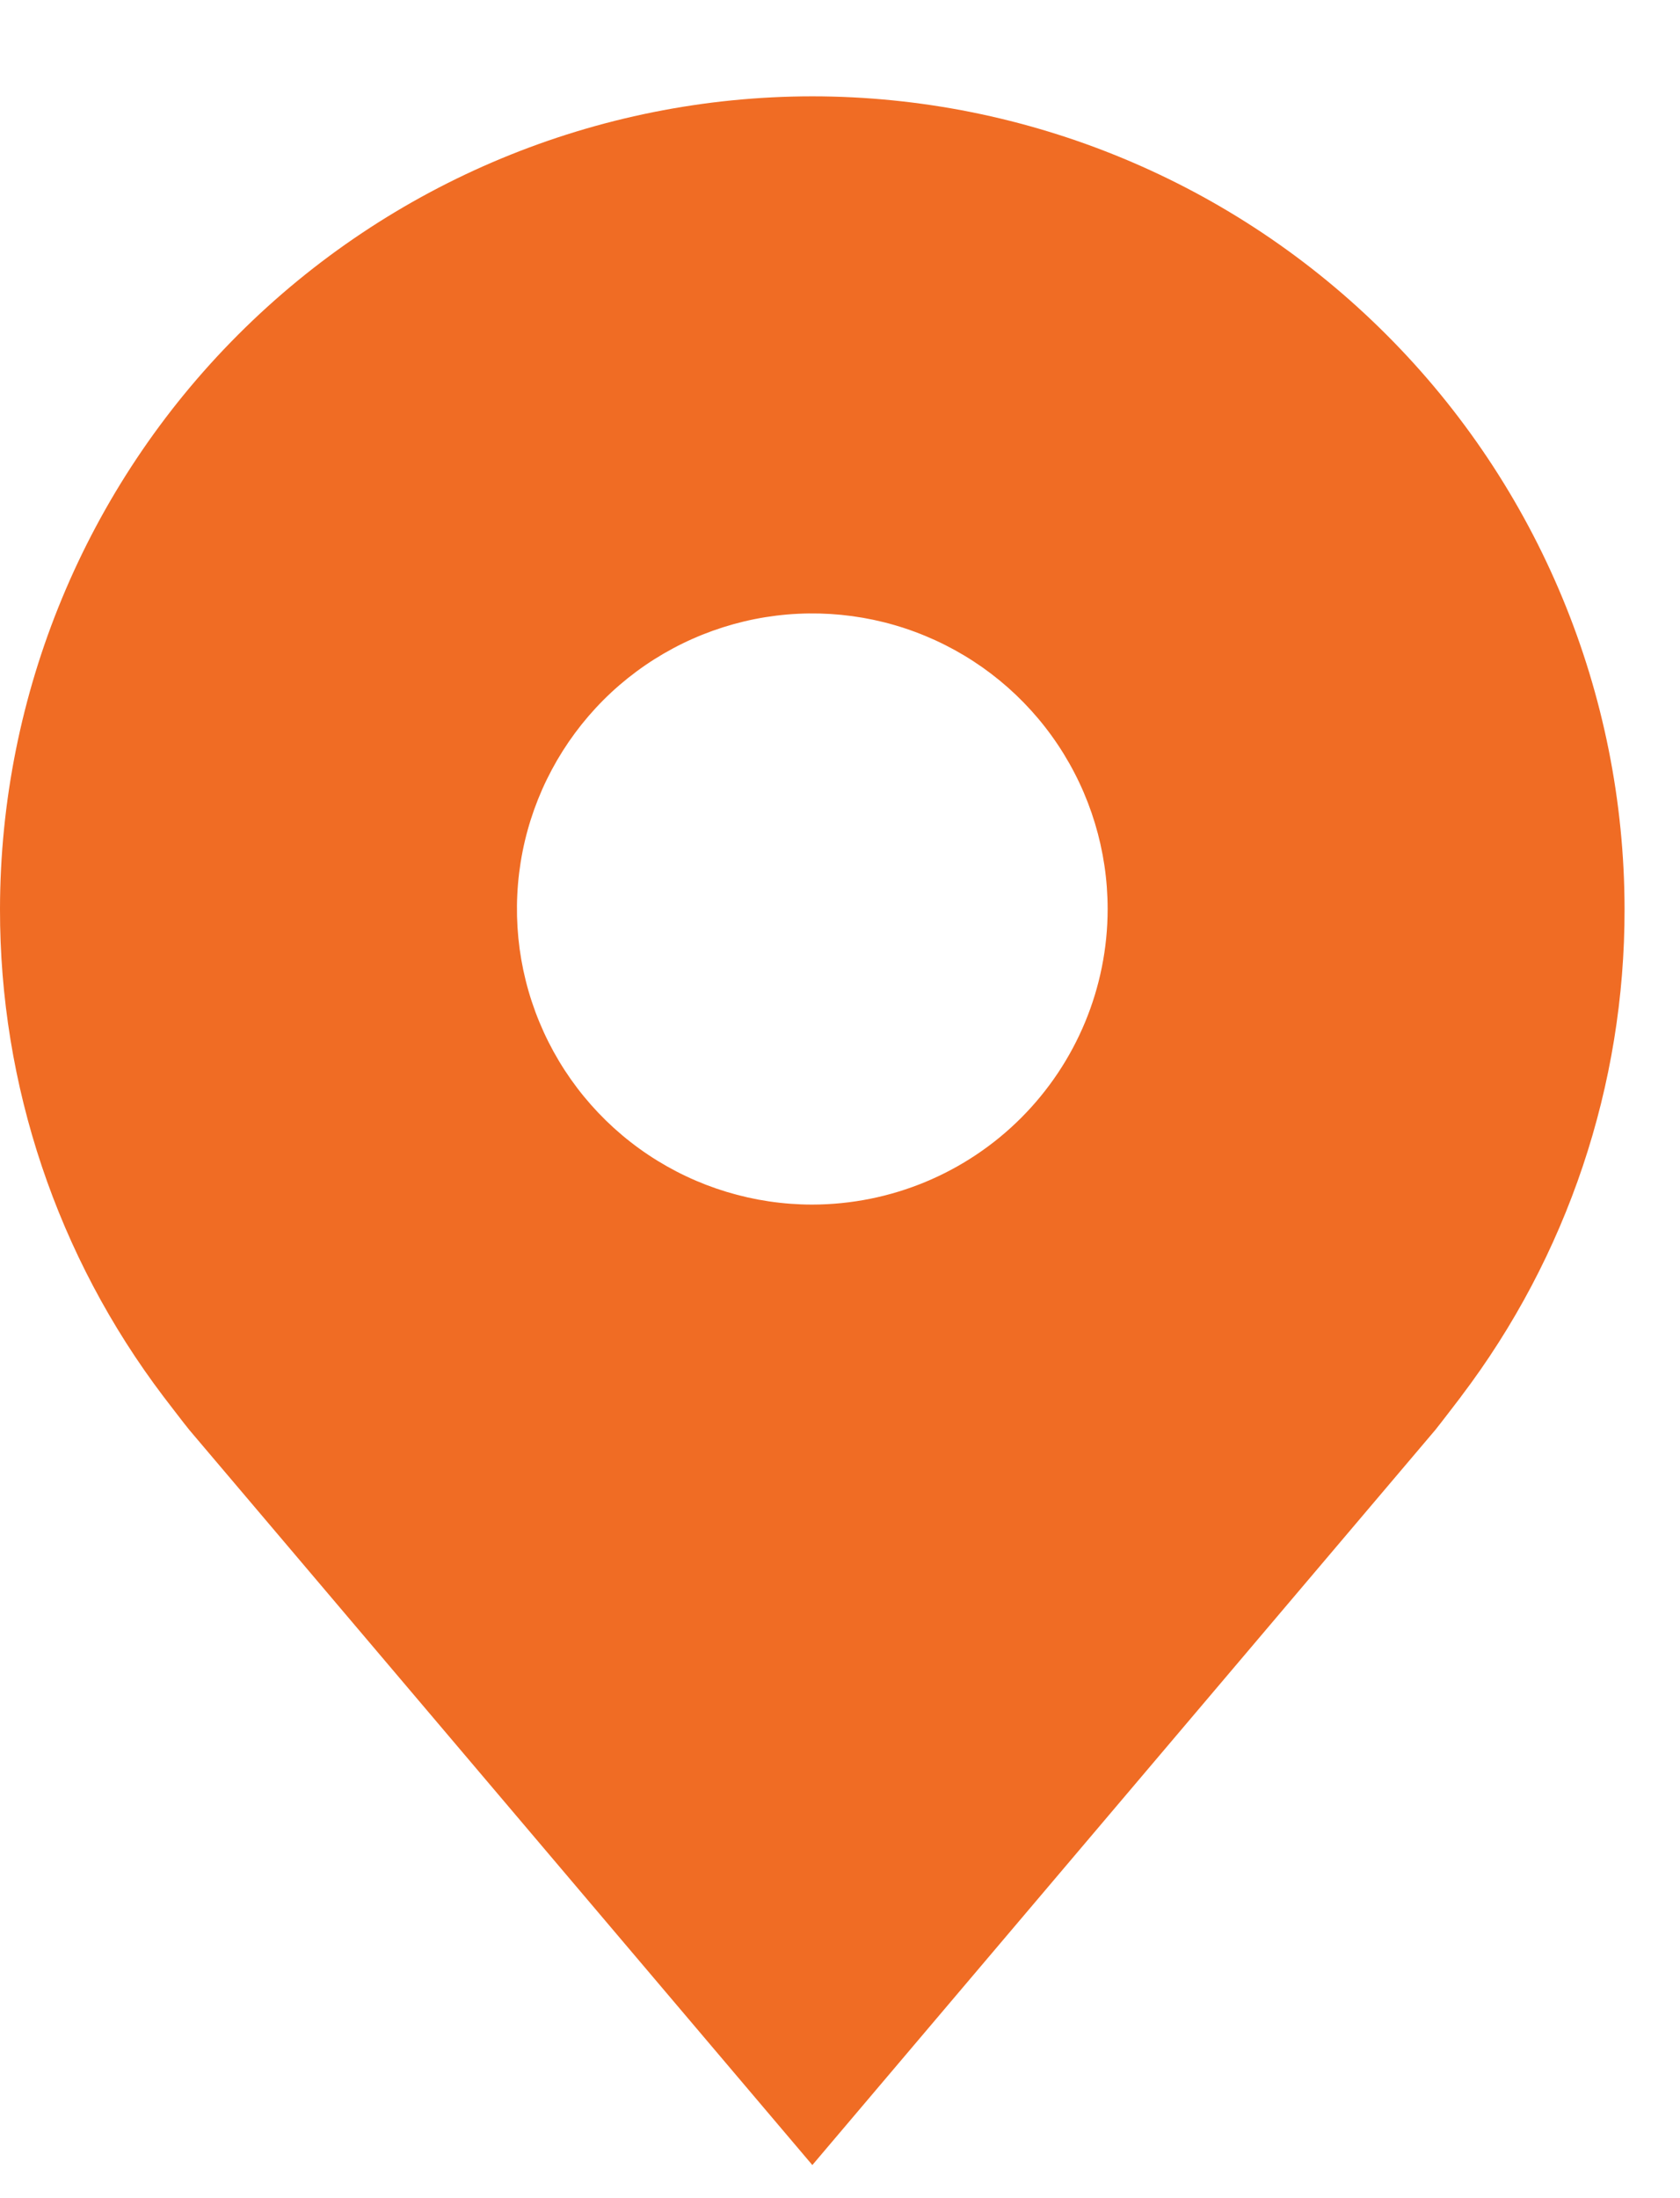 <svg width="13" height="17" viewBox="0 0 13 17" fill="none" xmlns="http://www.w3.org/2000/svg">
<path d="M6.286 0.745C4.619 0.746 3.022 1.409 1.843 2.588C0.665 3.766 0.002 5.364 6.68736e-06 7.03C-0.002 8.392 0.443 9.717 1.266 10.802C1.266 10.802 1.438 11.027 1.466 11.06L6.286 16.744L11.108 11.057C11.133 11.027 11.305 10.802 11.305 10.802L11.306 10.8C12.129 9.716 12.573 8.391 12.571 7.03C12.569 5.364 11.907 3.766 10.728 2.588C9.55 1.409 7.952 0.746 6.286 0.745ZM6.286 9.316C5.834 9.316 5.392 9.182 5.016 8.931C4.64 8.68 4.347 8.323 4.174 7.905C4.001 7.487 3.956 7.028 4.044 6.584C4.132 6.141 4.35 5.734 4.669 5.414C4.989 5.094 5.396 4.877 5.84 4.788C6.283 4.7 6.743 4.745 7.16 4.918C7.578 5.091 7.935 5.384 8.186 5.76C8.437 6.136 8.571 6.578 8.571 7.03C8.571 7.636 8.33 8.217 7.901 8.646C7.473 9.074 6.892 9.315 6.286 9.316Z" fill="#F06C24"/>
</svg>
